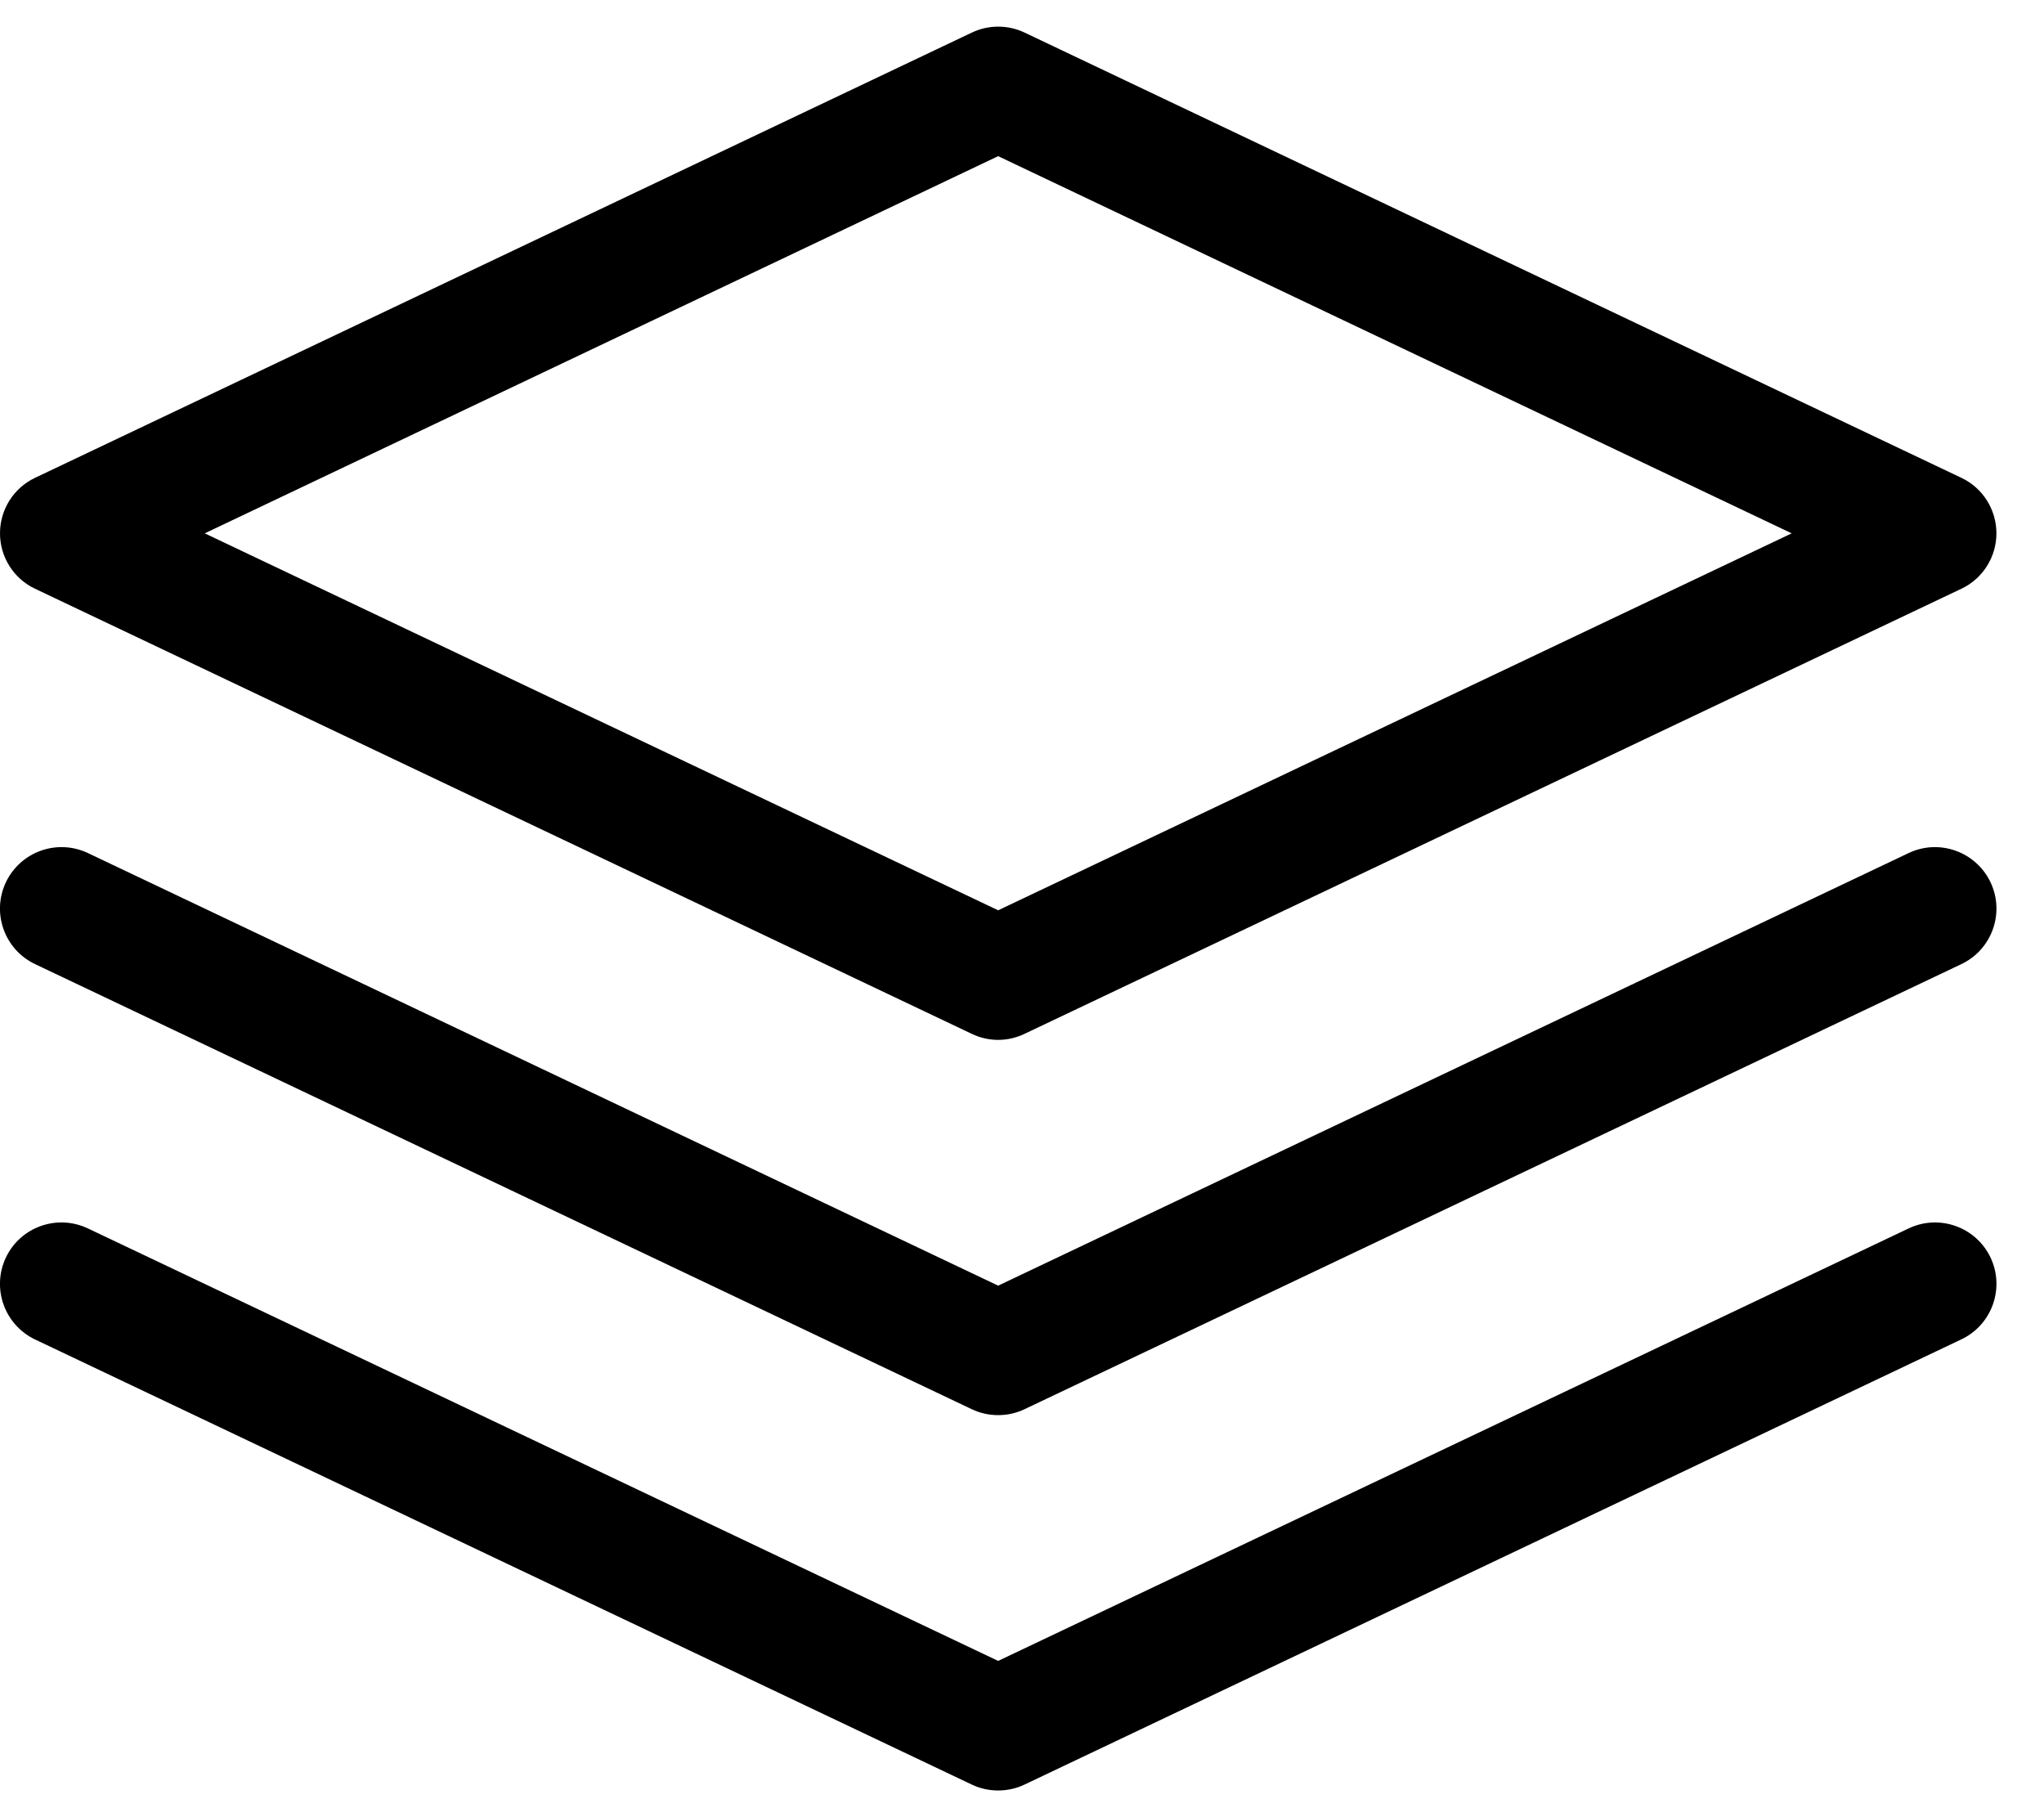 <svg width="18" height="16" viewBox="0 0 18 16" fill="none" xmlns="http://www.w3.org/2000/svg">
<path d="M0.309 5.184L8.558 9.103C8.631 9.138 8.711 9.156 8.79 9.156C8.87 9.156 8.949 9.138 9.022 9.103L17.272 5.184C17.461 5.095 17.581 4.904 17.581 4.696C17.581 4.487 17.461 4.296 17.272 4.207L9.023 0.287C8.876 0.217 8.705 0.217 8.558 0.287L0.309 4.207C0.12 4.296 0 4.487 0 4.696C0 4.904 0.12 5.095 0.309 5.184ZM8.79 1.375L15.778 4.696L8.79 8.015L1.803 4.696L8.79 1.375Z" fill="black"/>
<path d="M17.529 7.768C17.4 7.498 17.077 7.383 16.808 7.511L8.79 11.32L0.774 7.511C0.503 7.383 0.181 7.498 0.052 7.768C-0.076 8.038 0.039 8.361 0.309 8.489L8.558 12.408C8.631 12.443 8.711 12.46 8.79 12.46C8.869 12.46 8.949 12.443 9.022 12.408L17.272 8.489C17.542 8.361 17.657 8.038 17.529 7.768Z" fill="black"/>
<path d="M17.529 11.072C17.4 10.802 17.077 10.688 16.808 10.816L8.79 14.624L0.774 10.816C0.503 10.688 0.181 10.802 0.052 11.072C-0.076 11.343 0.039 11.665 0.309 11.794L8.558 15.713C8.631 15.748 8.711 15.765 8.79 15.765C8.869 15.765 8.949 15.748 9.022 15.713L17.272 11.793C17.542 11.665 17.657 11.342 17.529 11.072Z" fill="black"/>
</svg>

